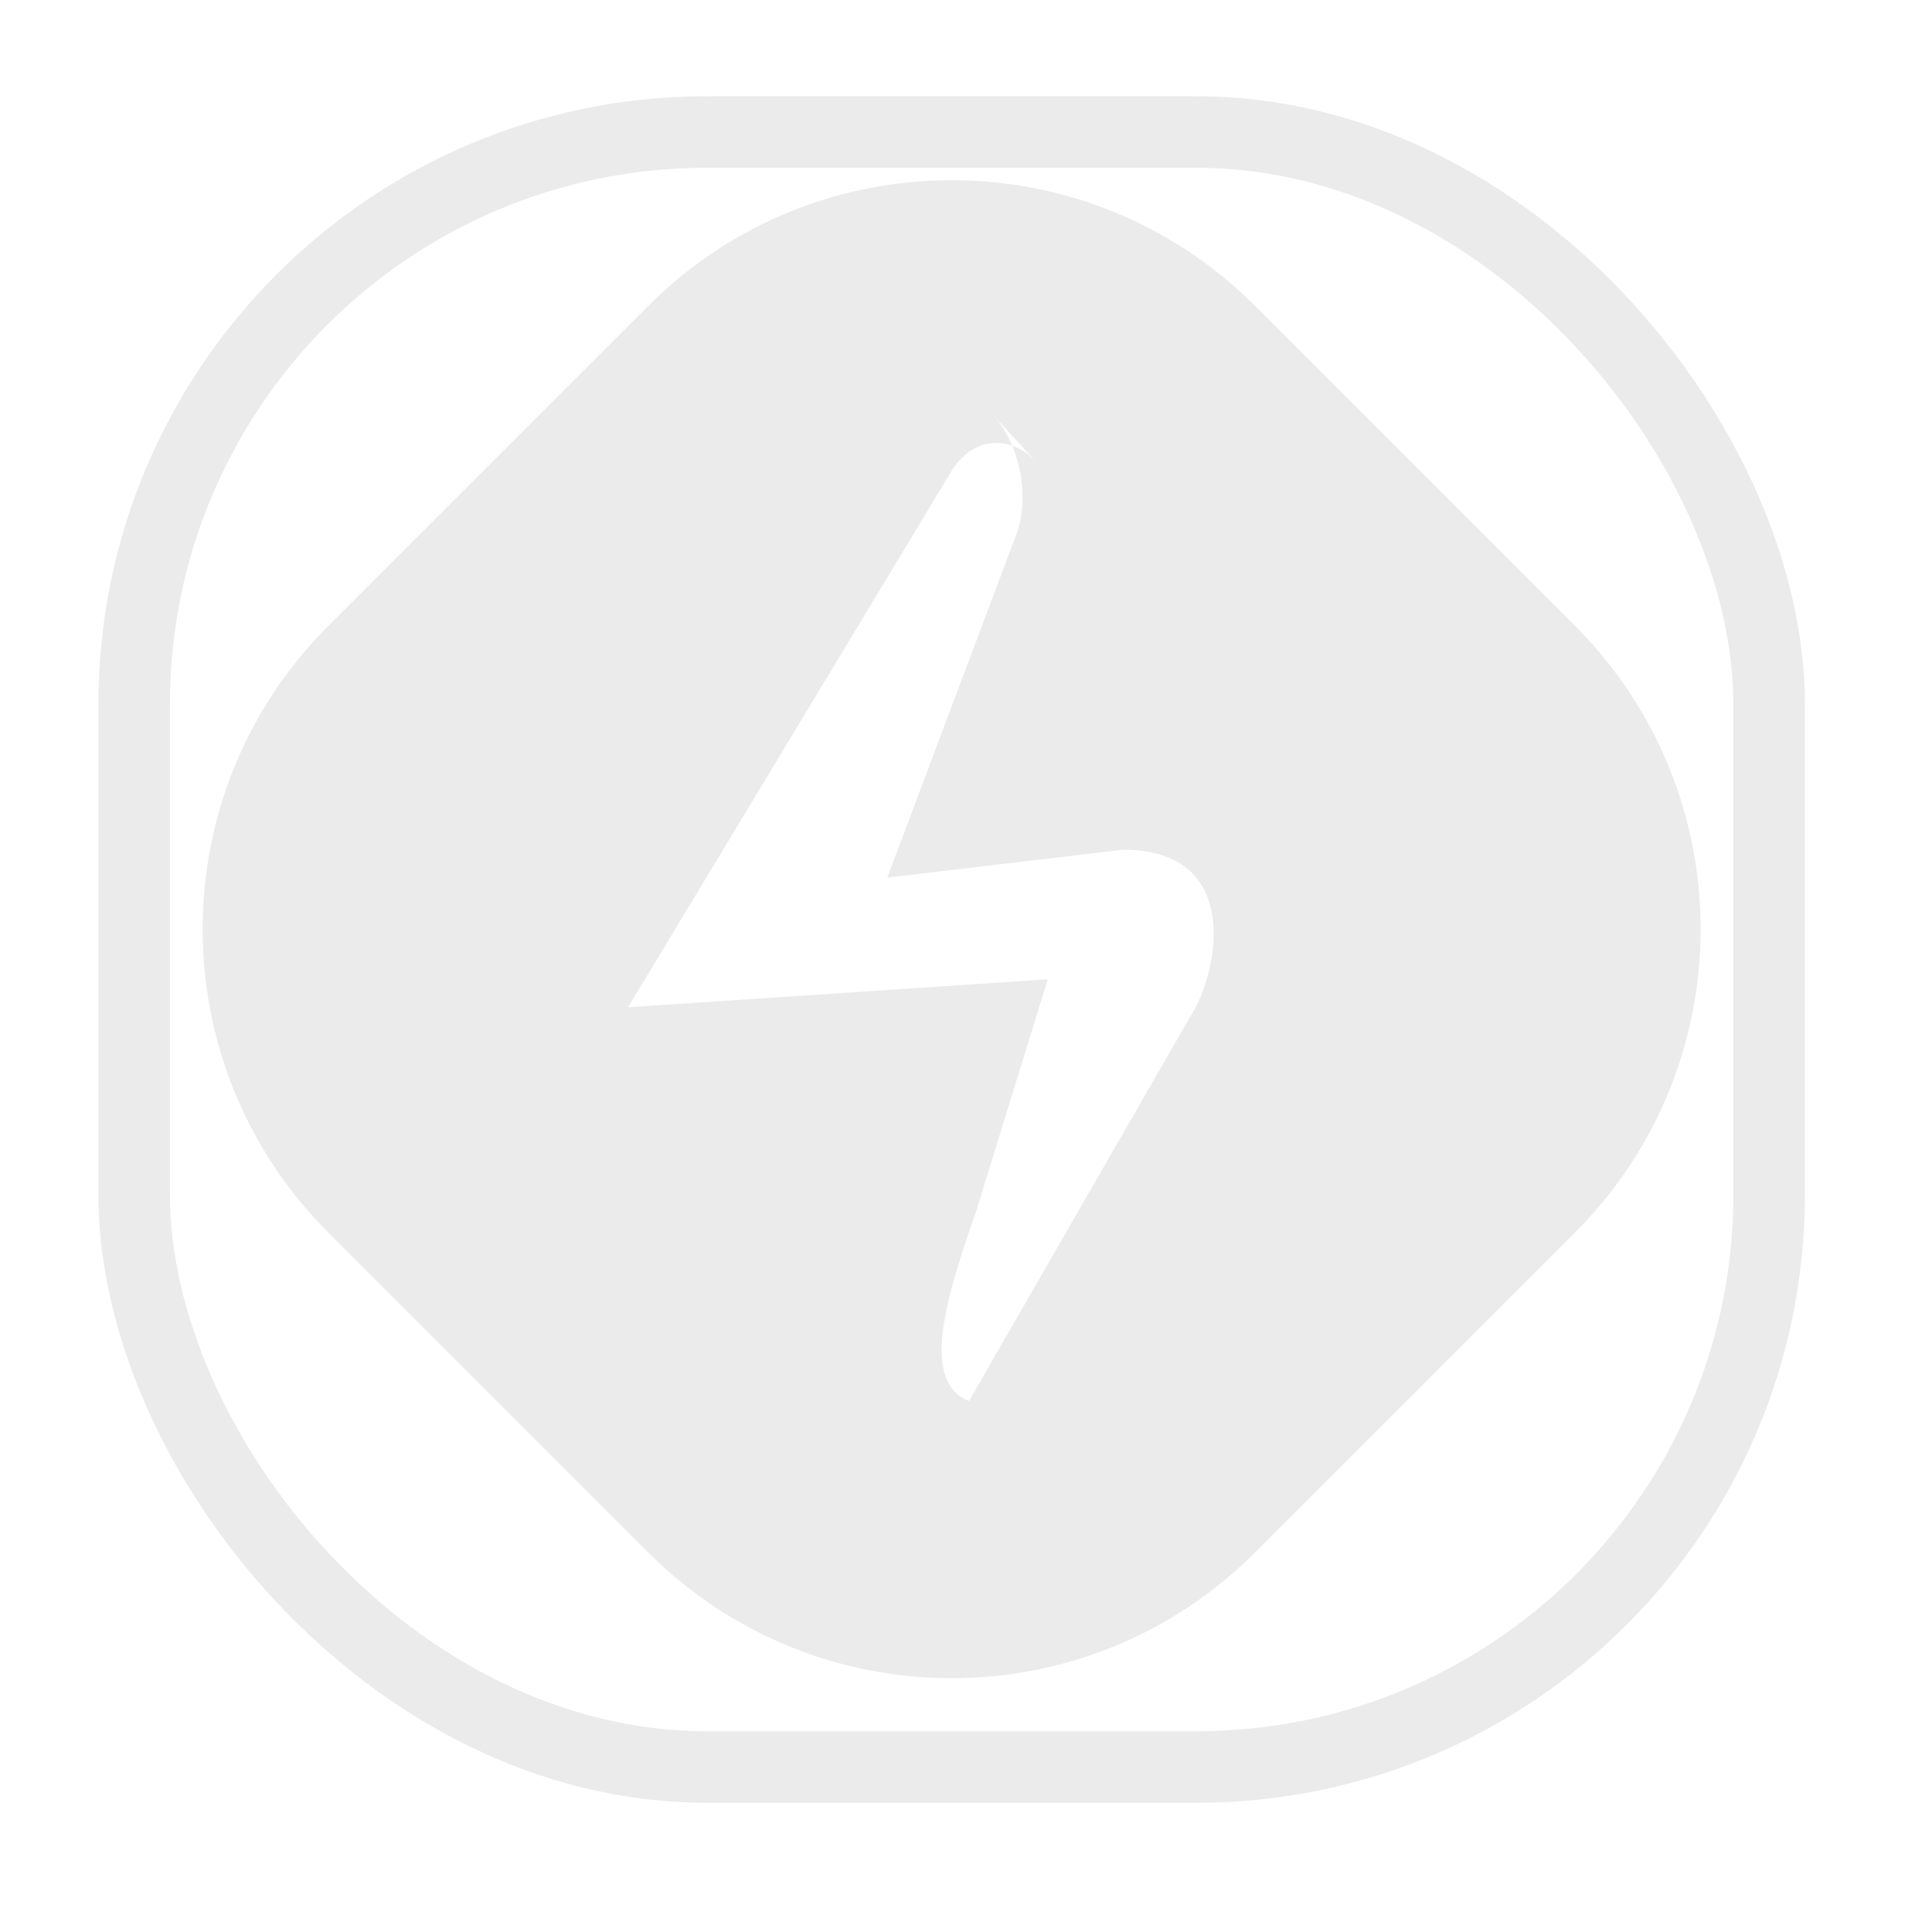 <?xml version="1.0" encoding="UTF-8"?>
<svg width="27px" height="27px" viewBox="0 0 27 27" version="1.1" xmlns="http://www.w3.org/2000/svg" xmlns:xlink="http://www.w3.org/1999/xlink">
    <!-- Generator: Sketch 44.1 (41455) - http://www.bohemiancoding.com/sketch -->
    <title>LOGO</title>
    <desc>Created with Sketch.</desc>
    <defs></defs>
    <g id="买单成功后" stroke="none" stroke-width="1" fill="none" fill-rule="evenodd" opacity="0.4">
        <g id="LOGO">
            <rect id="Combined-Shape" stroke="#CECECE" x="1.875" y="1.845" width="22.849" height="22.849" rx="8"></rect>
            <path d="M17.54,4.275 L22.01,8.745 C24.353,11.089 24.352,14.884 22.01,17.226 L17.54,21.696 C15.196,24.04 11.401,24.038 9.059,21.696 L4.589,17.226 C2.245,14.883 2.247,11.087 4.589,8.745 L9.059,4.275 C11.402,1.932 15.198,1.933 17.54,4.275 Z M8.778,14.076 L14.643,13.686 L13.642,16.926 C13.2,18.192 12.87,19.31 13.541,19.58 L16.704,14.086 C17.057,13.423 17.292,11.875 15.696,11.875 L12.399,12.265 L14.204,7.468 C14.398,6.953 14.253,6.207 13.881,5.803 L14.486,6.461 C14.114,6.056 13.583,6.109 13.293,6.591 L8.778,14.076 Z" id="Combined-Shape" fill="#CECECE"></path>
        </g>
    </g>
</svg>